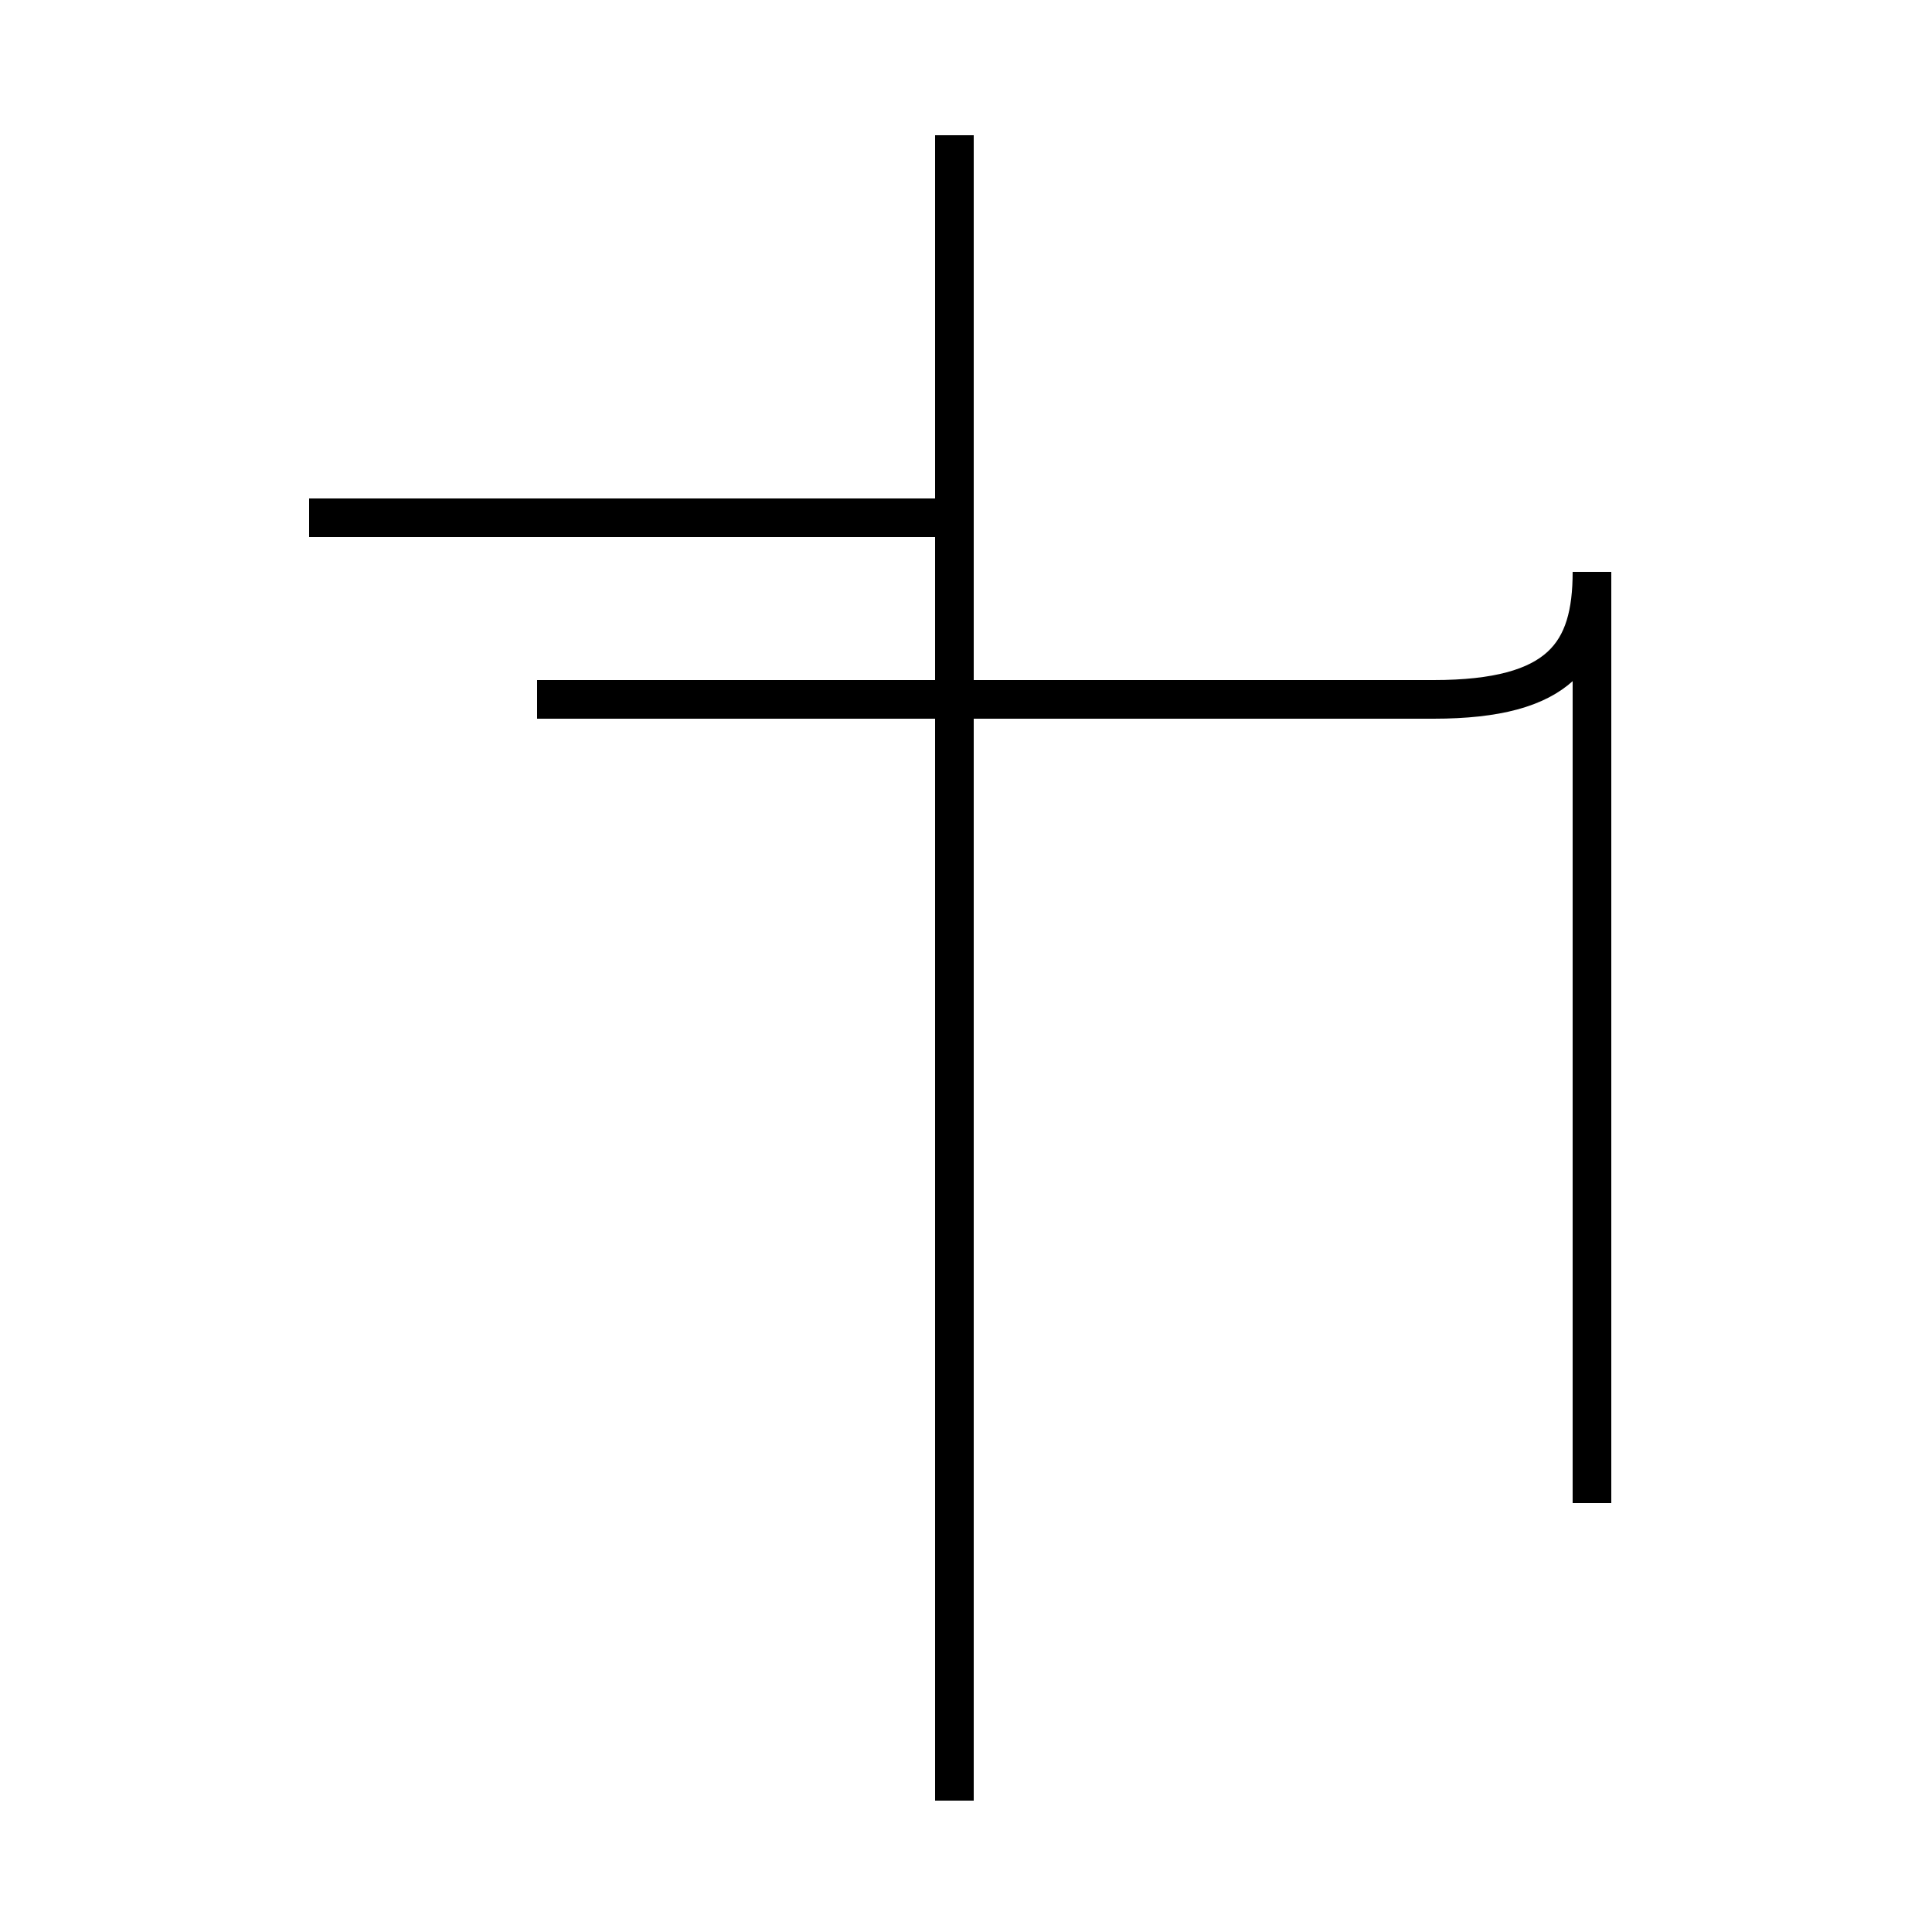 <?xml version='1.0' encoding='utf8'?>
<svg viewBox="0.0 -44.0 50.0 50.0" version="1.1" xmlns="http://www.w3.org/2000/svg">
<rect x="0.0" y="-44.0" width="50.0" height="50.0" fill="#808080" stroke="none"/>
<rect x="-1000" y="-1000" width="2000" height="2000" stroke="white" fill="white"/>
<g style="fill:none; stroke:#000000;  stroke-width:1">
<path d="M 13.9 25.9 L 37.1 25.9 C 40.4 25.9 41.2 27.1 41.2 29.2 L 41.2 5.1 M 24.7 -2.6 L 24.7 40.5 M 8.0 30.6 L 24.7 30.6 " transform="scale(1, -1)" />
</g>
</svg>